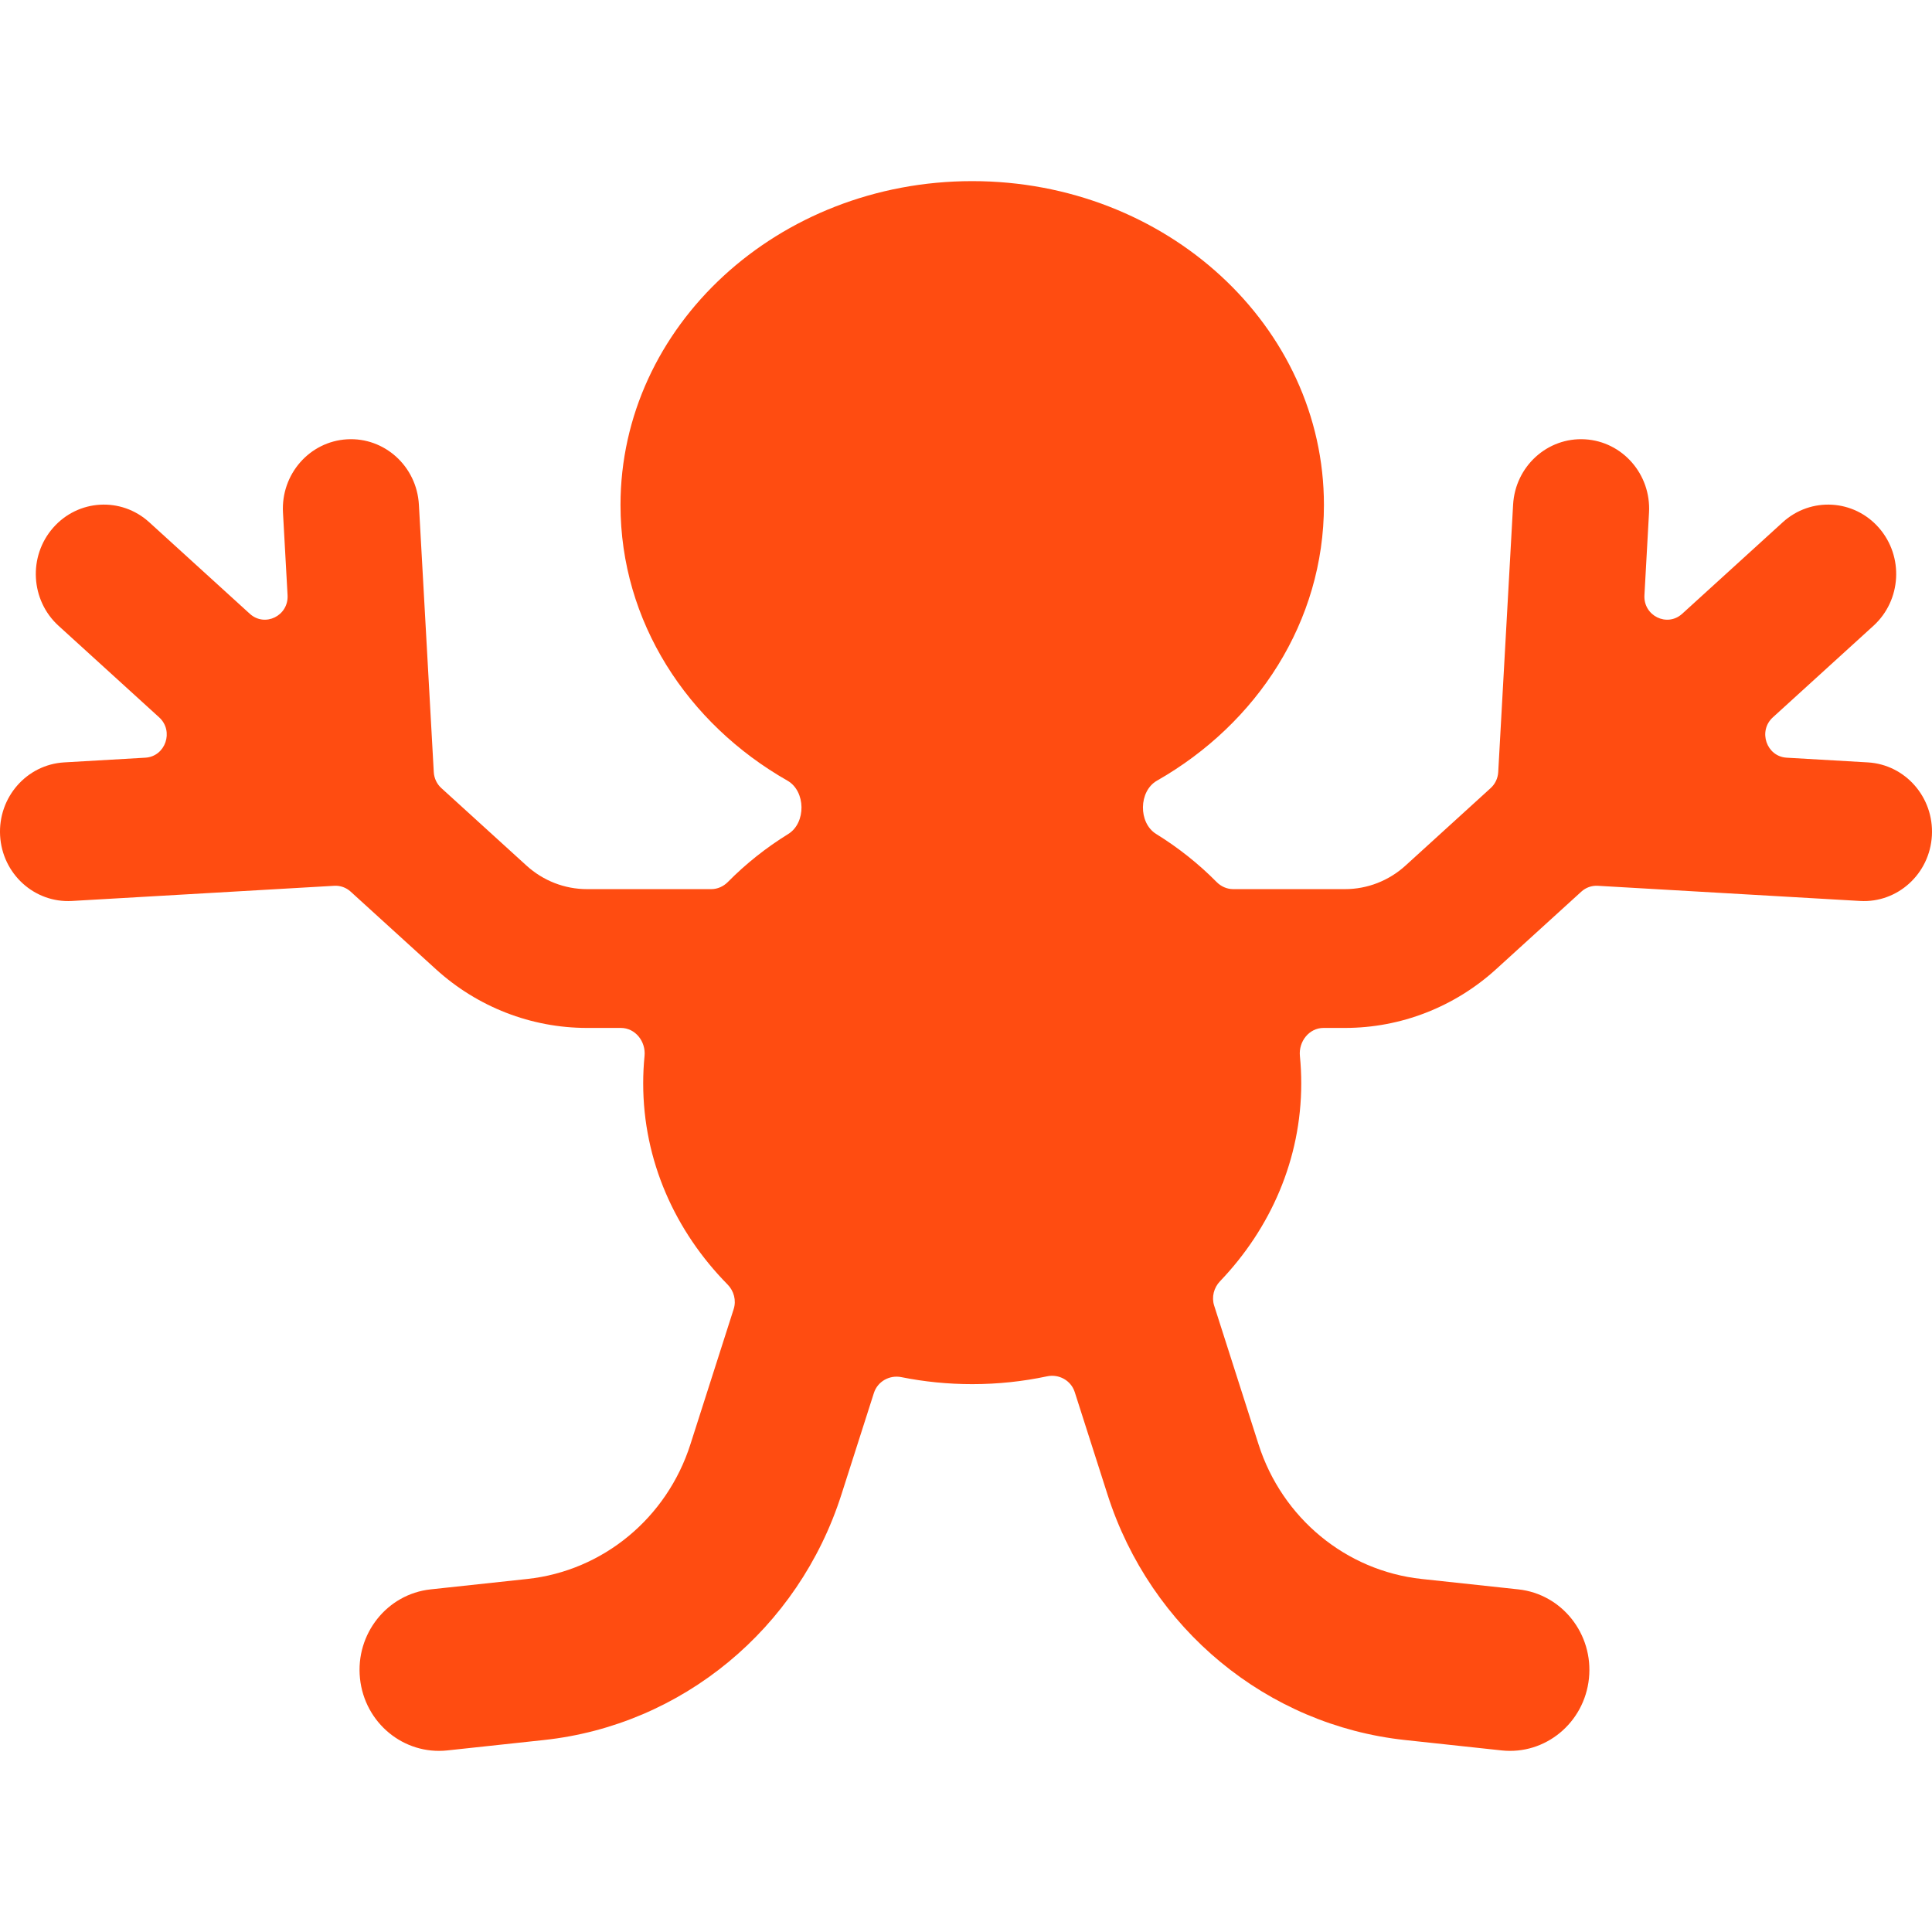 <svg width="128" height="128" viewBox="0 0 128 128" fill="none" xmlns="http://www.w3.org/2000/svg">
<path d="M76.603 55.256C75.408 54.518 75.434 52.416 76.654 51.72C83.292 47.939 87.714 41.174 87.714 33.459C87.714 21.607 77.282 12 64.412 12C51.543 12 41.11 21.607 41.11 33.459C41.11 41.174 45.532 47.939 52.17 51.72C53.39 52.416 53.416 54.518 52.221 55.256C50.751 56.165 49.408 57.233 48.223 58.434C47.929 58.731 47.536 58.907 47.122 58.907L38.888 58.907C37.411 58.907 35.985 58.352 34.883 57.349L29.239 52.212C28.942 51.942 28.762 51.562 28.739 51.156L27.753 33.436C27.612 30.9 25.482 28.962 22.995 29.105C20.508 29.249 18.607 31.421 18.748 33.957L19.052 39.434C19.128 40.798 17.549 41.574 16.55 40.664L9.886 34.599C8.028 32.908 5.176 33.073 3.518 34.968C1.859 36.862 2.021 39.769 3.879 41.46L10.543 47.525C11.543 48.435 10.965 50.122 9.627 50.199L4.255 50.51C1.768 50.654 -0.134 52.825 0.007 55.361C0.148 57.896 2.279 59.835 4.766 59.691L22.146 58.686C22.544 58.663 22.935 58.802 23.232 59.073L28.877 64.21C31.631 66.717 35.195 68.103 38.888 68.103L41.135 68.103C42.088 68.103 42.798 68.997 42.702 69.965C42.643 70.561 42.613 71.166 42.613 71.777C42.613 76.9 44.728 81.572 48.204 85.102C48.624 85.528 48.792 86.155 48.608 86.73L45.74 95.694C44.178 100.579 39.945 104.071 34.933 104.611L28.531 105.3C25.641 105.611 23.545 108.252 23.85 111.198C24.155 114.145 26.746 116.281 29.636 115.97L36.038 115.281C45.177 114.297 52.896 107.929 55.745 99.021L57.898 92.289C58.145 91.519 58.936 91.083 59.715 91.239C61.228 91.543 62.8 91.703 64.412 91.703C66.118 91.703 67.778 91.524 69.37 91.185C70.155 91.018 70.957 91.455 71.205 92.232L73.377 99.021C76.227 107.929 83.945 114.297 93.084 115.281L99.487 115.97C102.377 116.281 104.967 114.145 105.272 111.198C105.577 108.252 103.482 105.611 100.592 105.3L94.189 104.611C89.177 104.071 84.945 100.579 83.382 95.694L80.441 86.499C80.26 85.933 80.42 85.314 80.828 84.888C84.18 81.384 86.211 76.797 86.211 71.777C86.211 71.166 86.181 70.561 86.122 69.965C86.026 68.997 86.736 68.103 87.689 68.103L89.112 68.103C92.805 68.103 96.368 66.717 99.123 64.21L104.768 59.073C105.065 58.802 105.456 58.663 105.854 58.686L123.234 59.691C125.721 59.835 127.852 57.896 127.993 55.361C128.134 52.825 126.232 50.654 123.745 50.51L118.373 50.199C117.035 50.122 116.457 48.435 117.457 47.525L124.121 41.46C125.979 39.769 126.141 36.862 124.482 34.968C122.824 33.073 119.972 32.908 118.114 34.599L111.45 40.664C110.451 41.574 108.872 40.798 108.948 39.434L109.252 33.957C109.393 31.421 107.492 29.249 105.005 29.105C102.518 28.962 100.388 30.9 100.247 33.436L99.261 51.156C99.238 51.562 99.058 51.942 98.761 52.212L93.117 57.349C92.015 58.352 90.589 58.907 89.112 58.907L81.702 58.907C81.288 58.907 80.895 58.731 80.602 58.434C79.416 57.233 78.074 56.165 76.603 55.256Z" fill="#FF4C11"/>
</svg>
